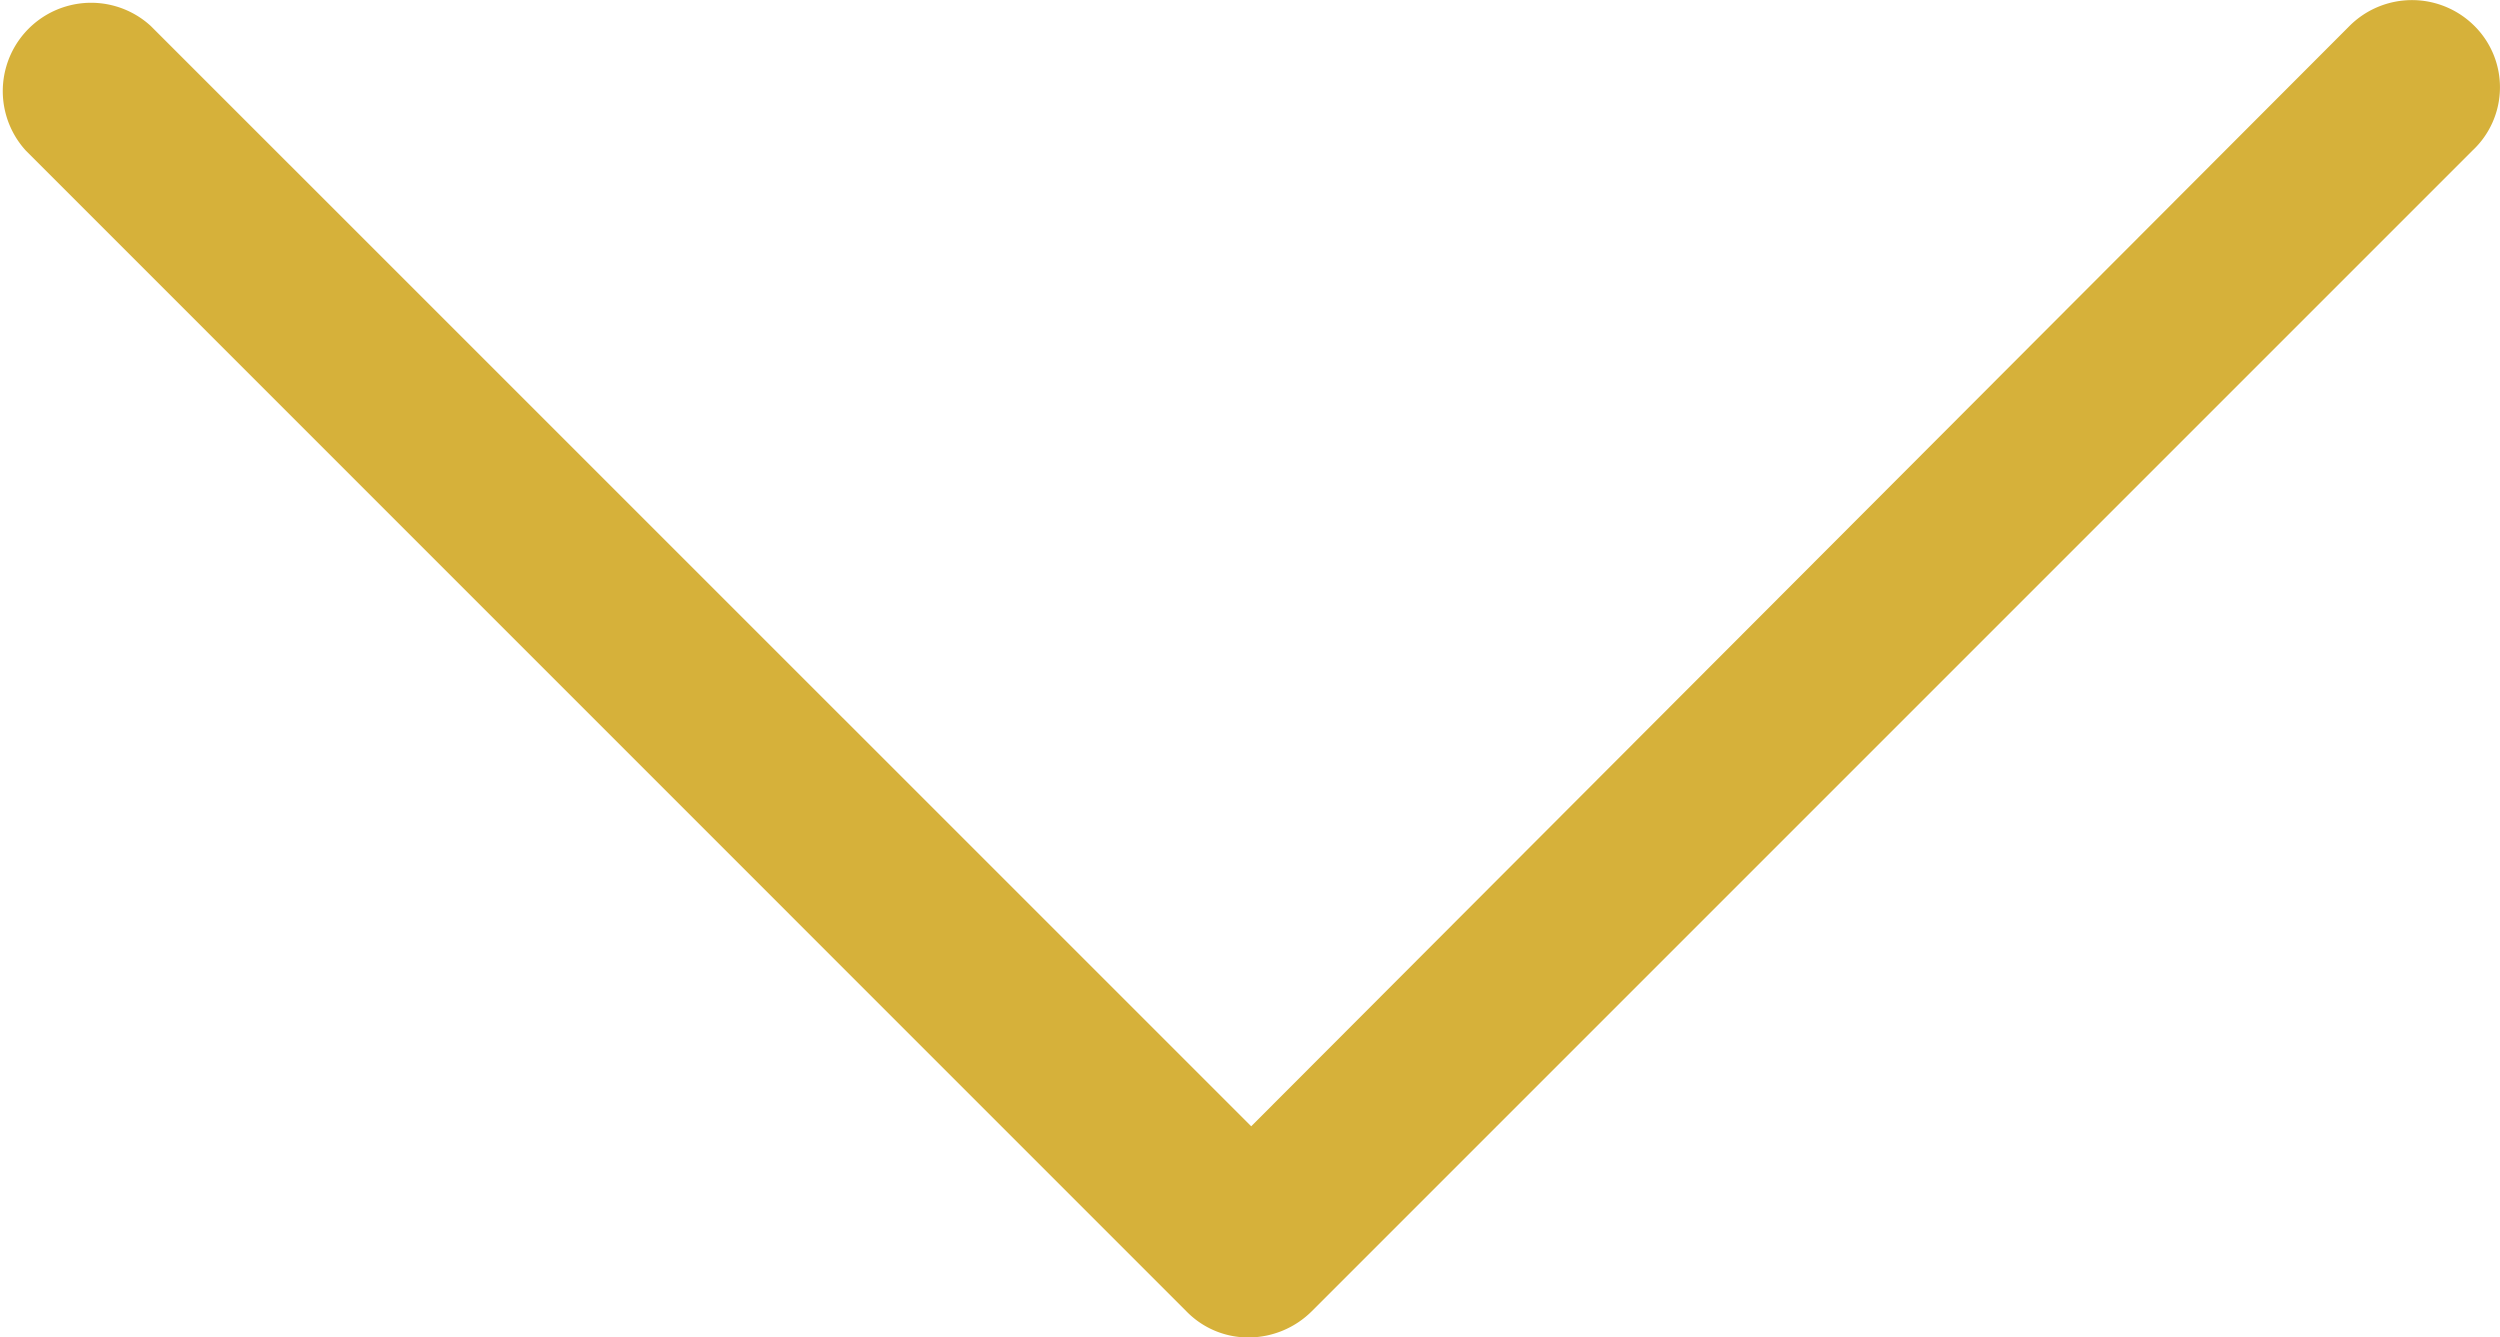 <svg xmlns="http://www.w3.org/2000/svg" width="57.8" height="30.92" viewBox="0 0 57.8 30.92"><defs><style>.a{fill:#d6b13a;}</style></defs><g transform="translate(-6.4 -33.4)"><path class="a" d="M63.609,34a2.043,2.043,0,0,0-2.888,0L35.328,59.44,9.885,34A2.042,2.042,0,0,0,7,36.885L33.834,63.722a1.994,1.994,0,0,0,1.444.6,2.079,2.079,0,0,0,1.444-.6L63.559,36.885A2,2,0,0,0,63.609,34Z"/></g></svg>